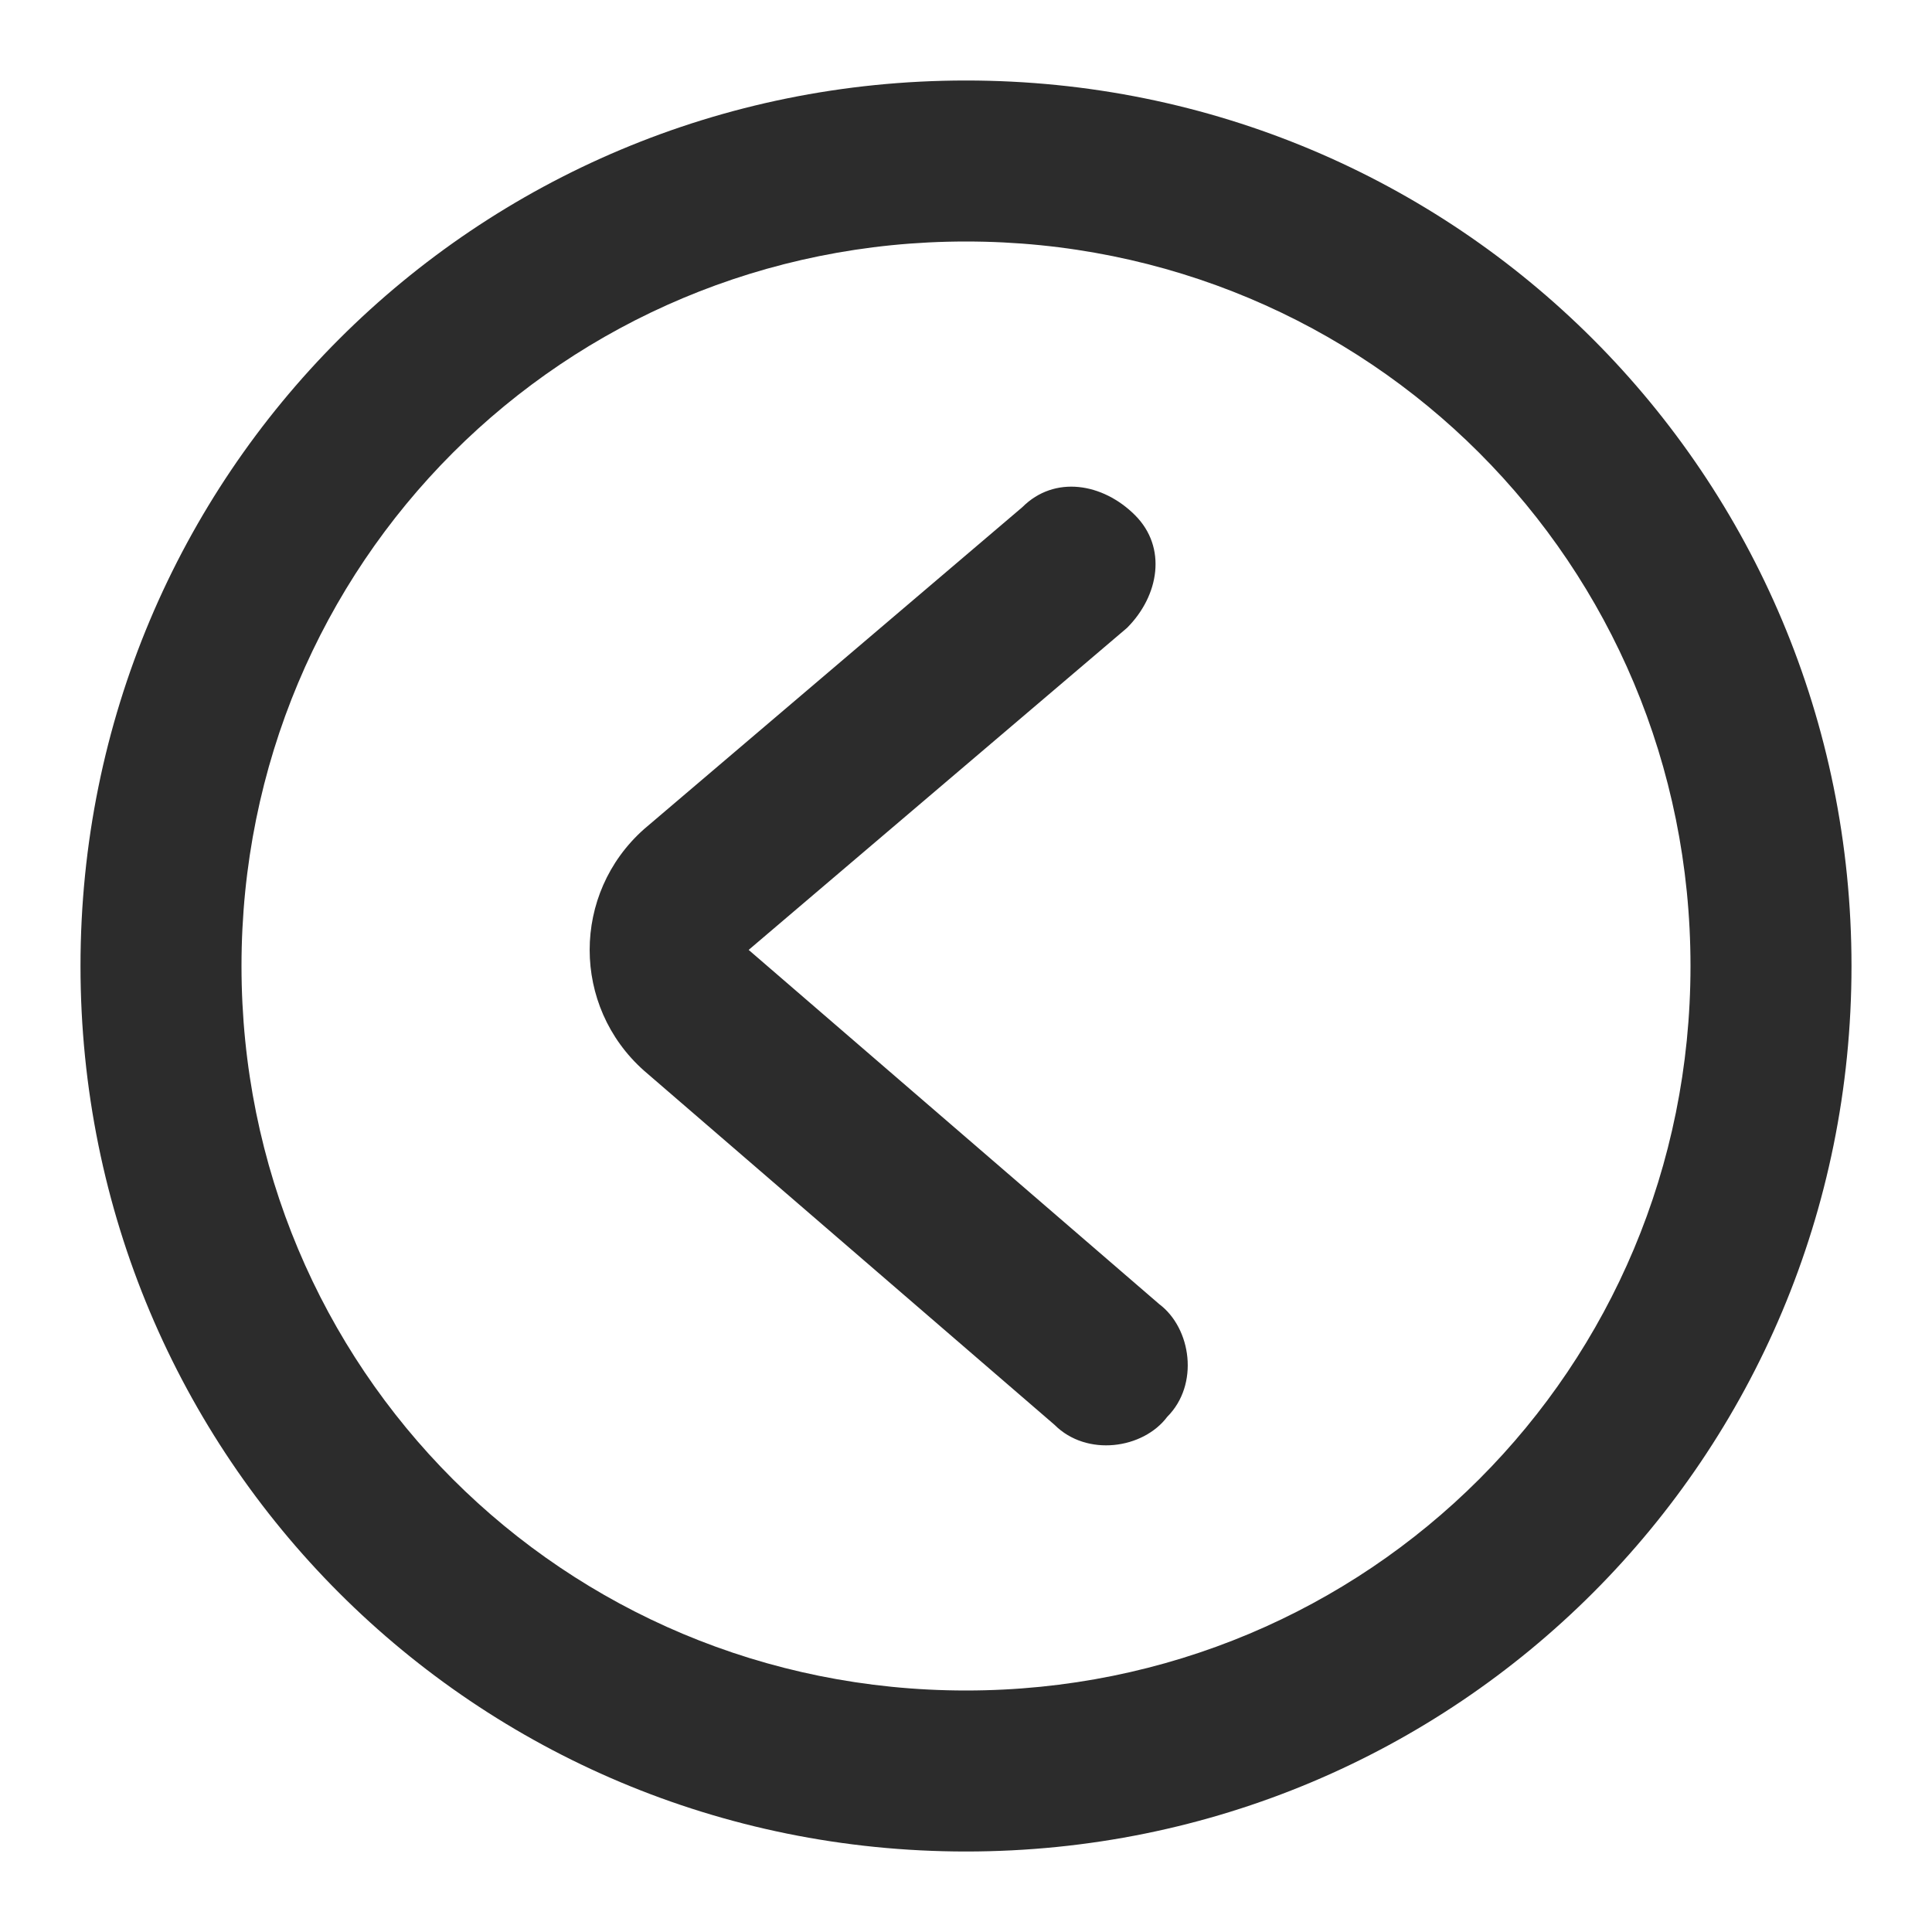 <?xml version="1.0" standalone="no"?><!DOCTYPE svg PUBLIC "-//W3C//DTD SVG 1.1//EN" "http://www.w3.org/Graphics/SVG/1.1/DTD/svg11.dtd"><svg class="icon" width="200px" height="200.00px" viewBox="0 0 1024 1024" version="1.1" xmlns="http://www.w3.org/2000/svg"><path fill="#2c2c2c" d="M597.333 332.8c17.067-17.067 21.333-42.667 4.267-59.733-17.067-17.067-42.667-21.333-59.733-4.267l-200.533 170.667c-38.4 34.133-38.4 93.867 0 128l217.6 187.733c17.067 17.067 46.933 12.8 59.733-4.267 17.067-17.067 12.8-46.933-4.267-59.733l-217.6-187.733 200.533-170.667z"  /><path fill="#2c2c2c" d="M512 42.667C251.733 42.667 42.667 251.733 42.667 512s209.067 469.333 469.333 469.333 469.333-209.067 469.333-469.333S772.267 42.667 512 42.667z m0 853.333c-213.333 0-384-170.667-384-384s170.667-384 384-384 384 170.667 384 384-170.667 384-384 384z"  /></svg>